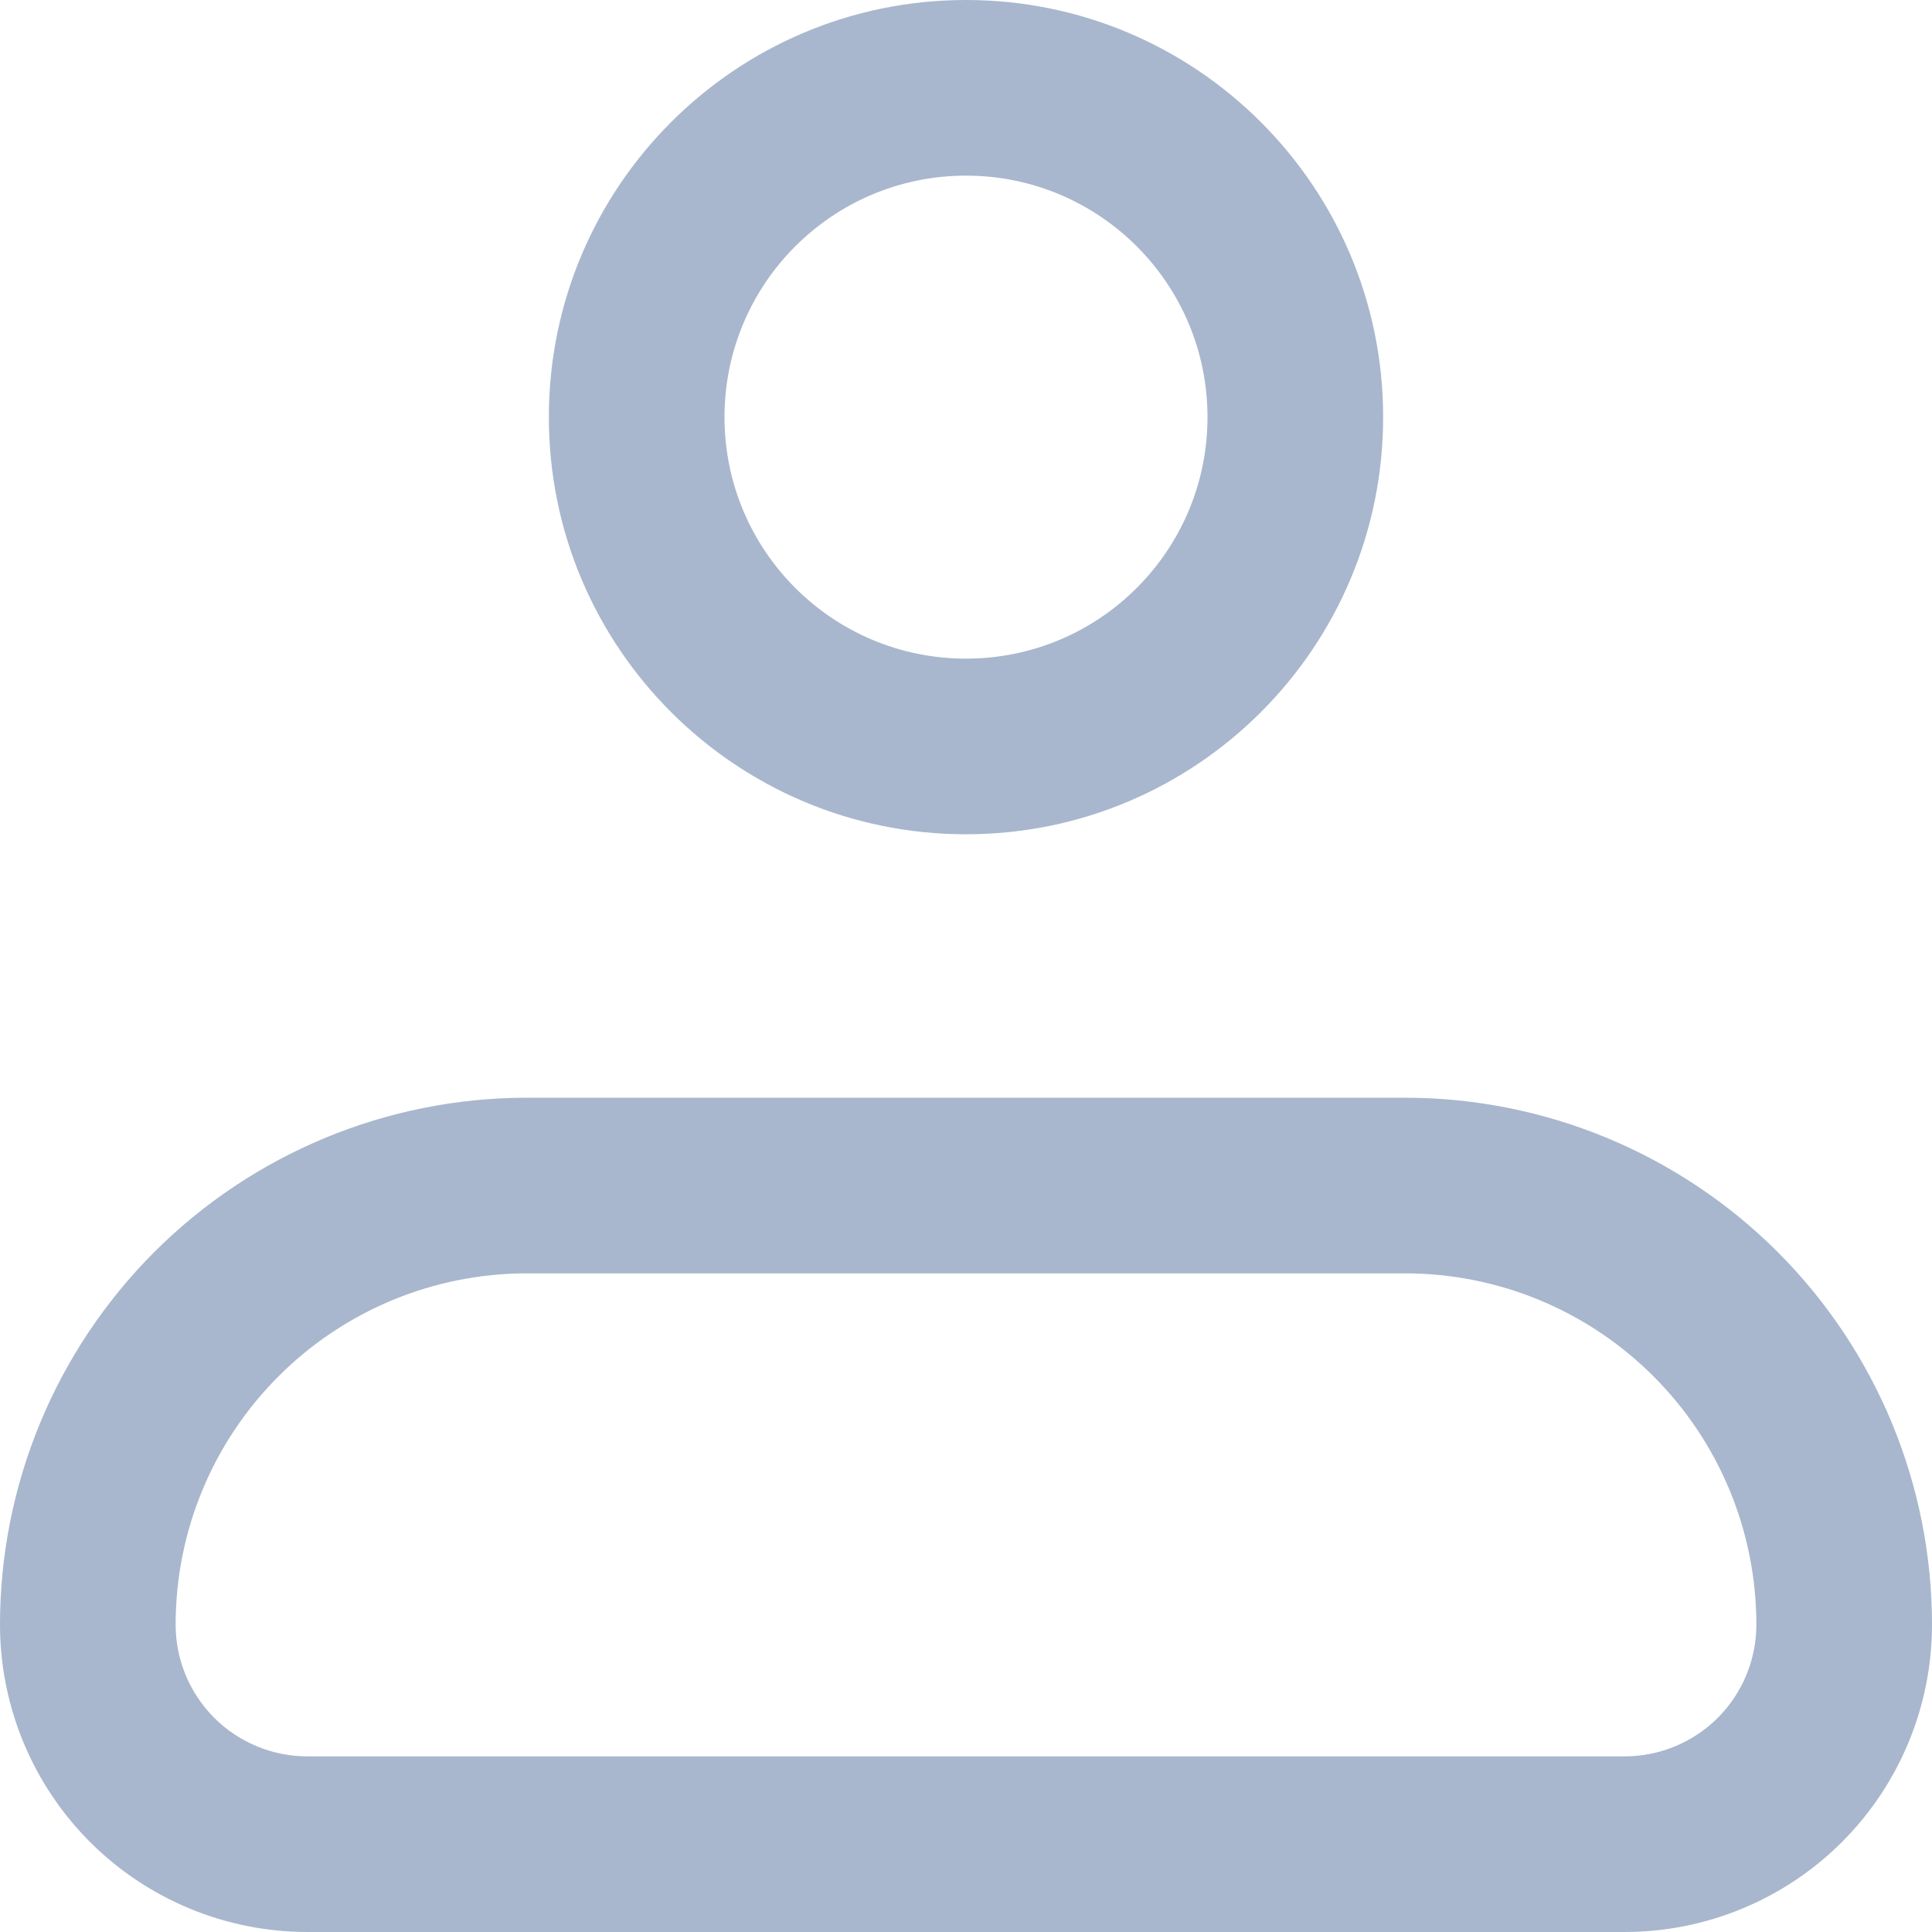<svg width="22" height="22" viewBox="0 0 22 22" fill="none" xmlns="http://www.w3.org/2000/svg">
<path d="M1 18.5L0 18.5L1 18.5ZM6 13.5L6 12.5L6 13.5ZM16 13.5V12.5V13.5ZM2 18.5C2 17.439 2.421 16.422 3.172 15.672L1.757 14.257C0.632 15.383 0 16.909 0 18.5H2ZM3.172 15.672C3.922 14.921 4.939 14.5 6 14.5L6 12.5C4.409 12.5 2.883 13.132 1.757 14.257L3.172 15.672ZM6 14.5H16V12.5H6V14.5ZM16 14.5C17.061 14.5 18.078 14.921 18.828 15.672L20.243 14.257C19.117 13.132 17.591 12.5 16 12.5L16 14.5ZM18.828 15.672C19.579 16.422 20 17.439 20 18.5H22C22 16.909 21.368 15.383 20.243 14.257L18.828 15.672ZM20 18.5C20 18.898 19.842 19.279 19.561 19.561L20.975 20.975C21.631 20.319 22 19.428 22 18.5H20ZM19.561 19.561C19.279 19.842 18.898 20 18.5 20V22C19.428 22 20.319 21.631 20.975 20.975L19.561 19.561ZM18.5 20H3.5V22H18.5V20ZM3.5 20C3.102 20 2.721 19.842 2.439 19.561L1.025 20.975C1.681 21.631 2.572 22 3.5 22V20ZM2.439 19.561C2.158 19.279 2 18.898 2 18.5L0 18.5C0 19.428 0.369 20.319 1.025 20.975L2.439 19.561ZM13.75 4.75C13.75 6.269 12.519 7.5 11 7.5V9.5C13.623 9.5 15.75 7.373 15.75 4.75H13.75ZM11 7.5C9.481 7.5 8.25 6.269 8.25 4.75H6.25C6.25 7.373 8.377 9.5 11 9.5V7.5ZM8.25 4.75C8.25 3.231 9.481 2 11 2V0C8.377 0 6.25 2.127 6.25 4.75H8.25ZM11 2C12.519 2 13.75 3.231 13.75 4.75H15.75C15.75 2.127 13.623 0 11 0V2Z" fill="#A8B7CD"/>
</svg>
